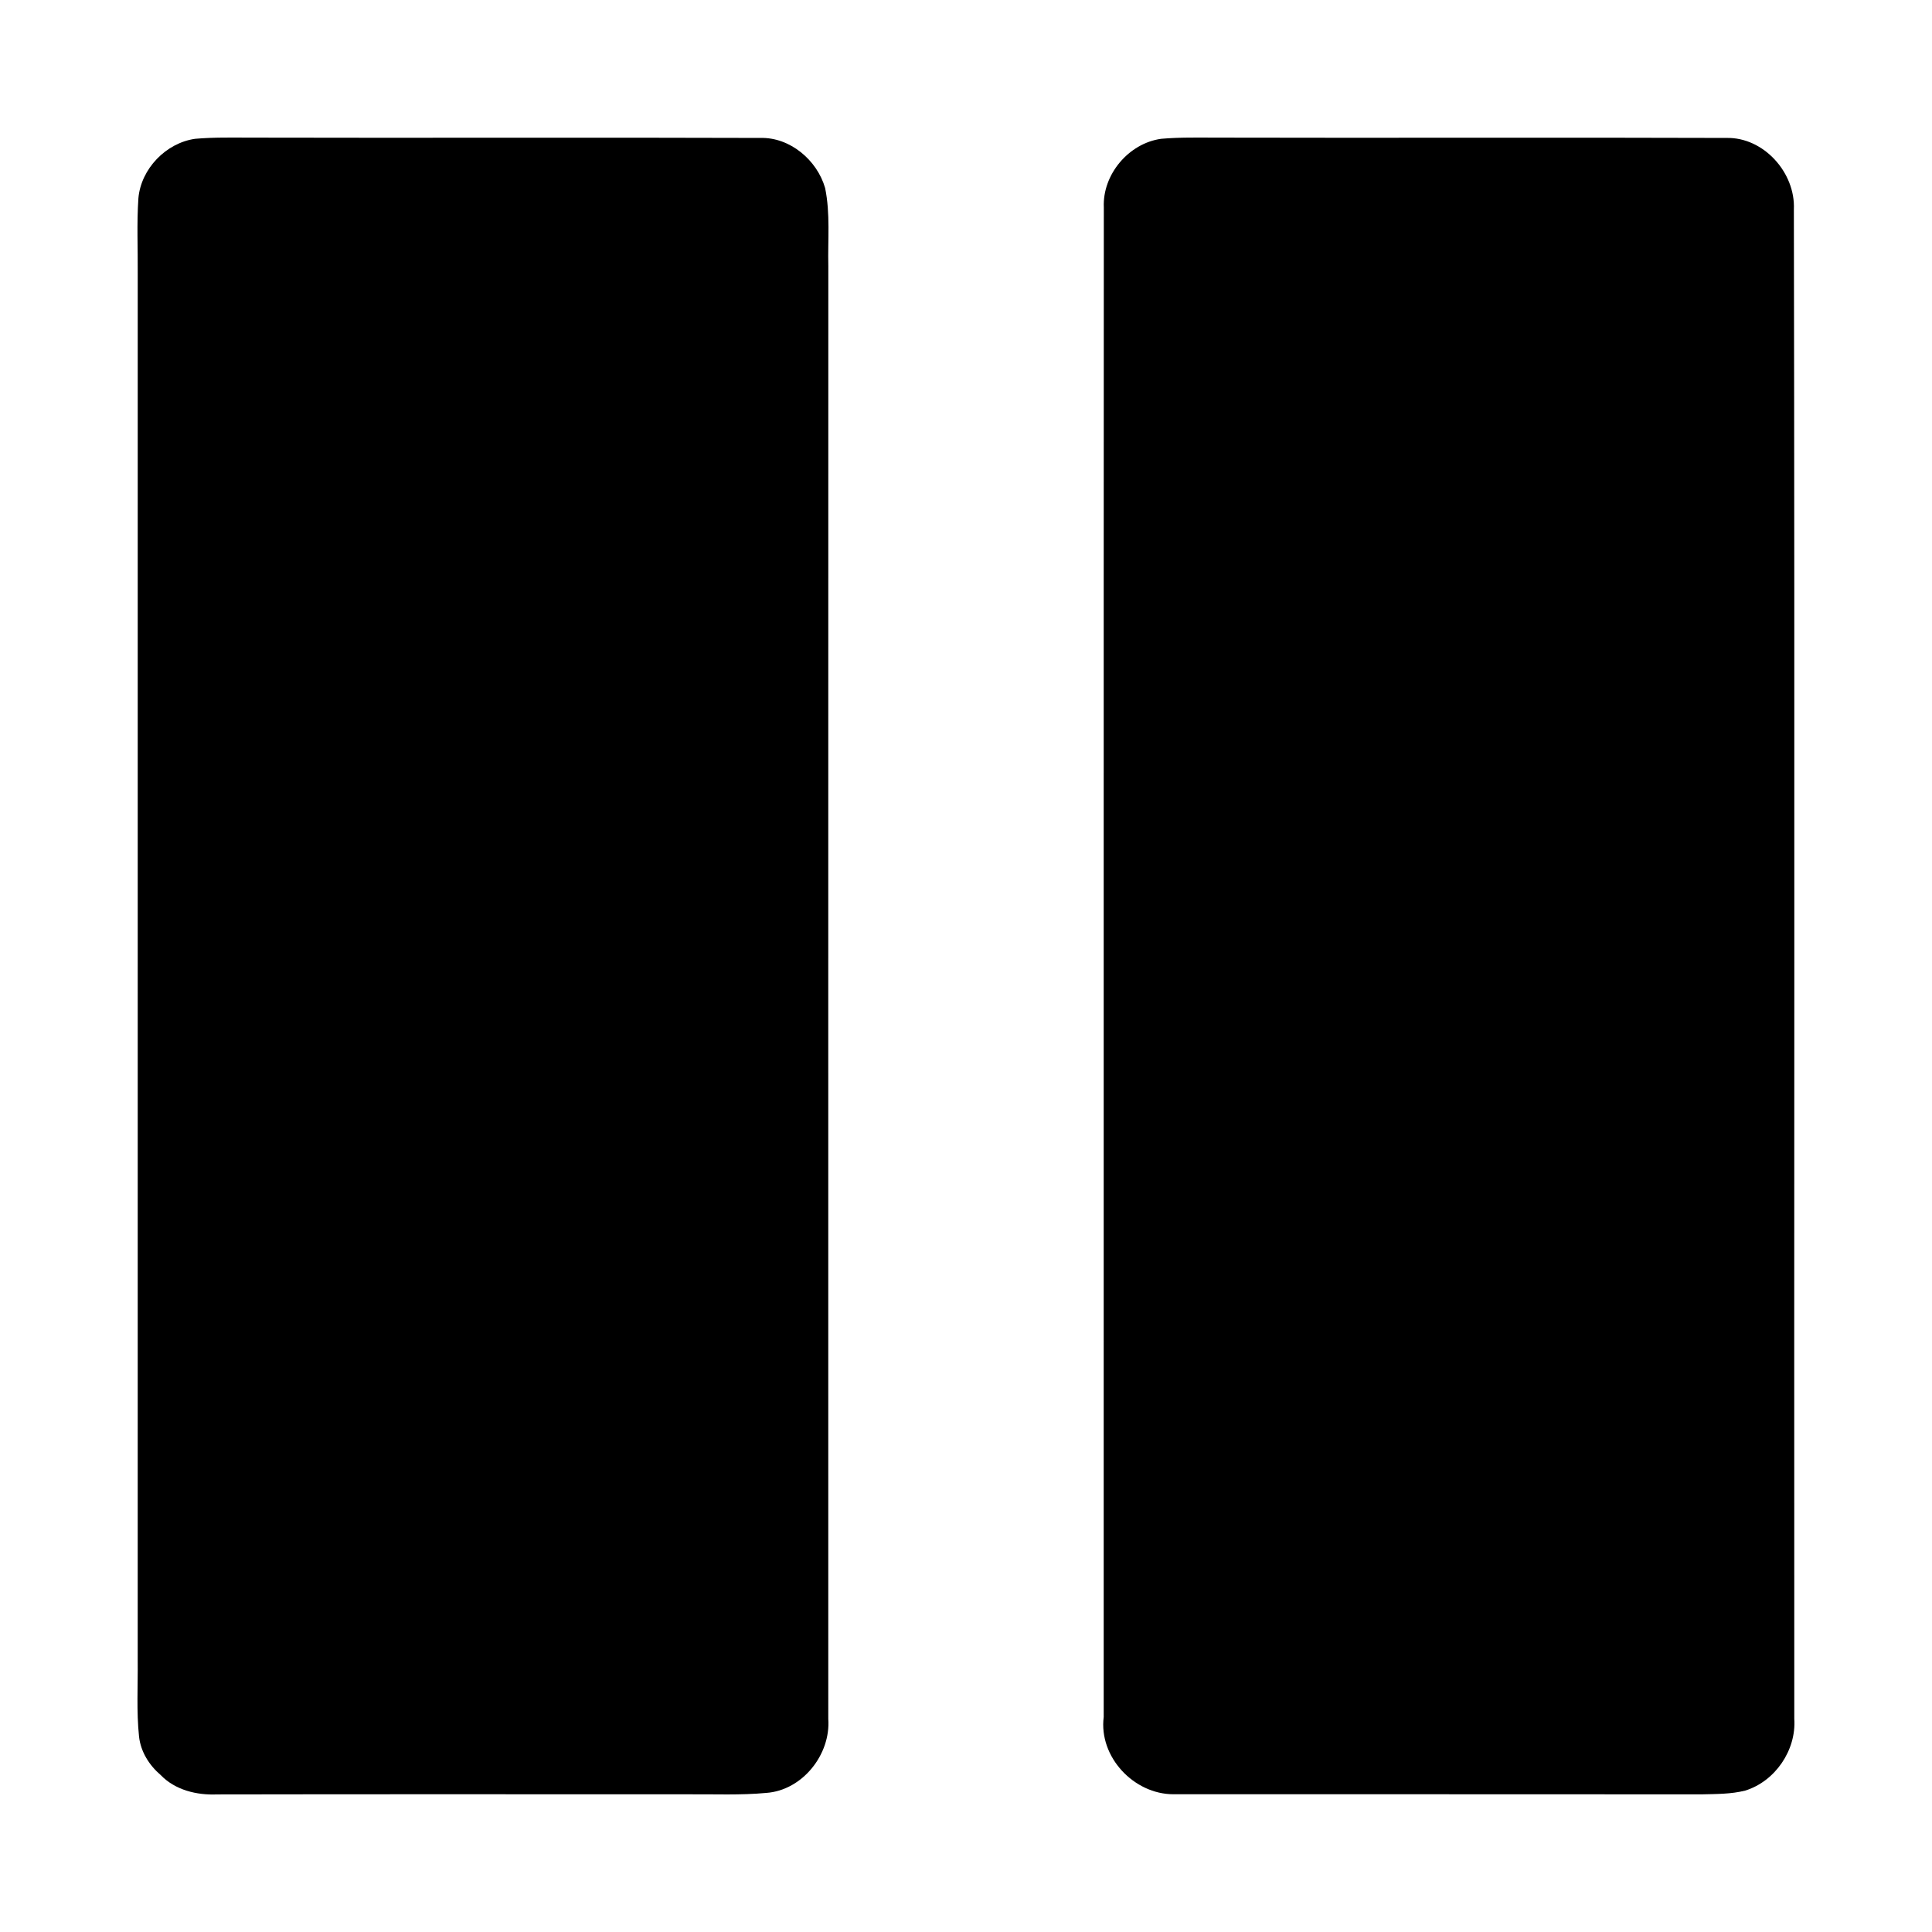 <svg width="1280" xmlns="http://www.w3.org/2000/svg" height="1280" viewBox="0 0 1024 1024">
<path d="m103.43,73.57c9.83-.87 19.71-.63 29.57-.63 90,.23 180.01-.15 270.01,.17 15.71-.43 30.09,11.78 34.32,26.55 2.81,13.58 1.37,27.58 1.7,41.34-.07,256.67-.01,513.35-.02,770.02 1.37,18.87-13.7,37.9-32.86,39.26-13.68,1.28-27.44,.63-41.15,.74-83.34,0-166.68-.1-250.01,.06-10.72,.46-22.16-2.31-29.81-10.26-6.08-5.19-10.61-12.36-11.49-20.43-1.4-13.42-.56-26.94-.7-40.39 .02-245 0-490 .01-735 .11-13.29-.55-26.61 .35-39.88 1.35-15.64 14.61-29.37 30.08-31.55Z"/>
<path d="m615.43,73.57c9.82-.87 19.71-.63 29.57-.63 90,.23 180.01-.15 270.01,.17 19.78-.48 36.69,18.45 35.78,37.92 .5,266.65 .06,533.33 .22,799.99 1.13,16.59-10.12,33.09-25.98,38.02-7.51,1.91-15.35,1.81-23.02,2-93.34-.11-186.69,.01-280.03-.05-20.95,.03-39.68-19.73-36.99-40.96 .05-266.69-.07-533.38 .06-800.07-.8-17.45 13.19-34.01 30.38-36.39Z"/>
</svg>

